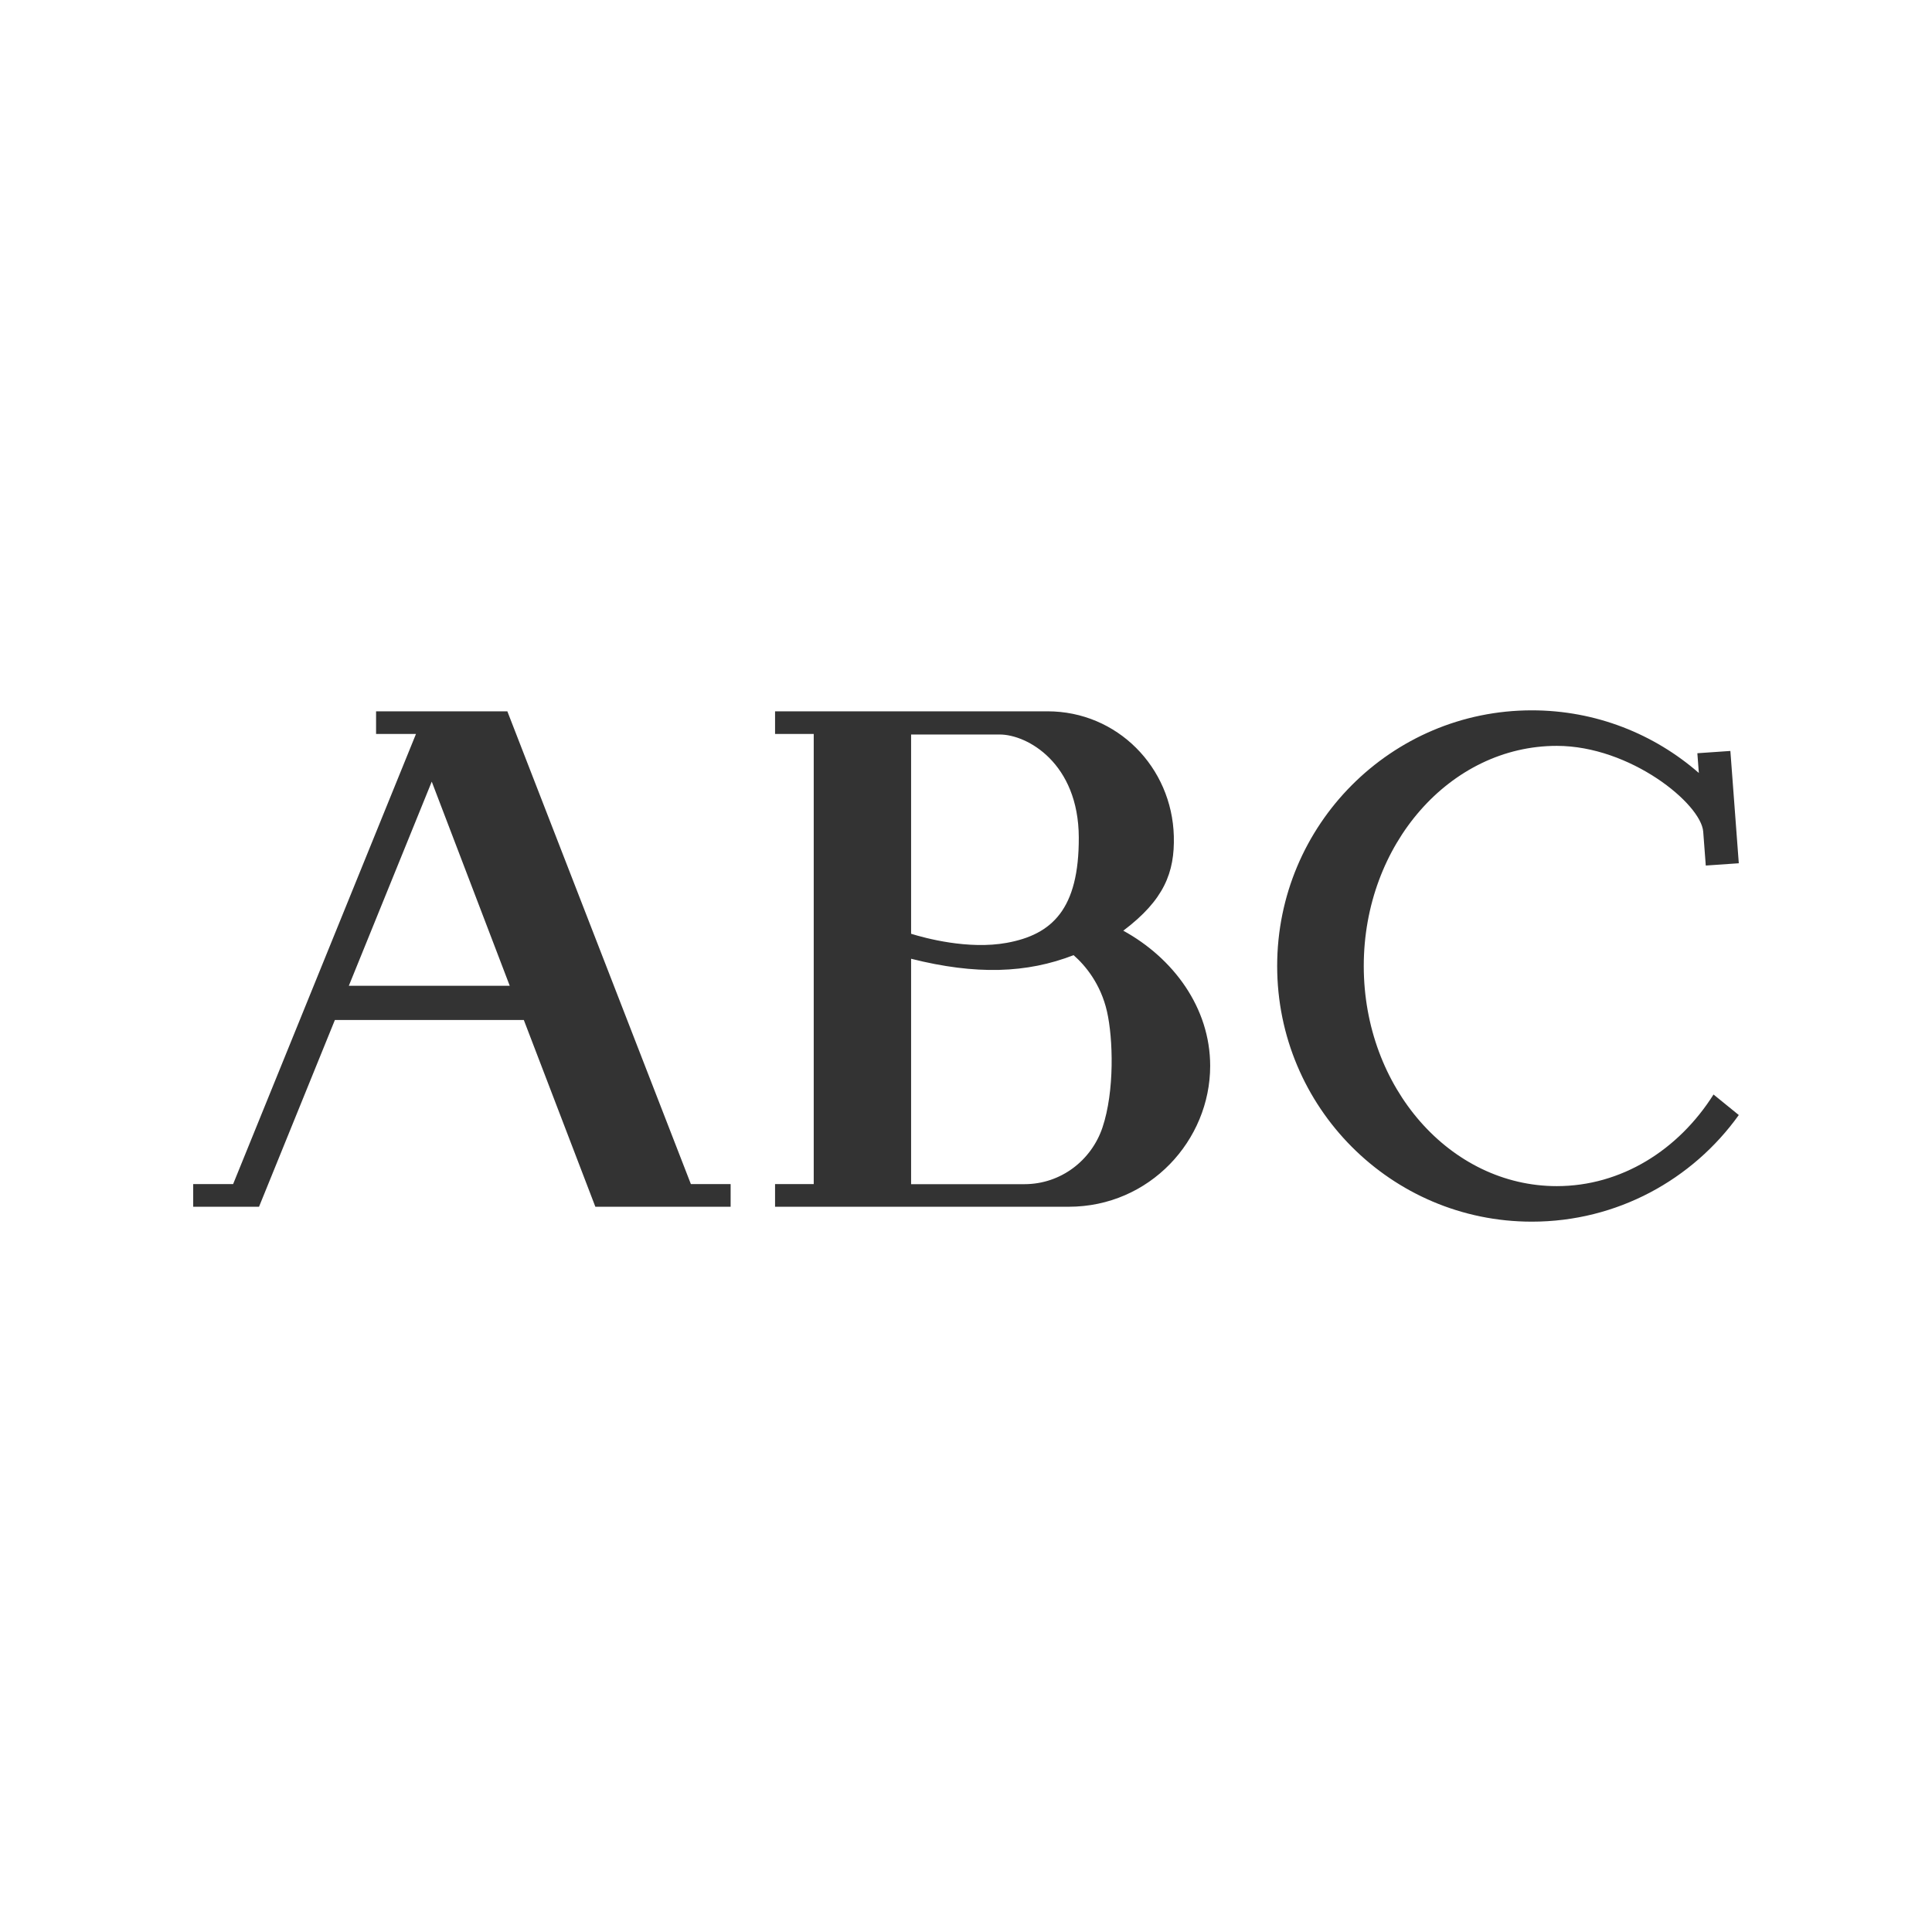 <?xml version="1.0" encoding="utf-8"?>
<!-- Generator: Adobe Illustrator 19.0.0, SVG Export Plug-In . SVG Version: 6.00 Build 0)  -->
<svg version="1.1" id="Layer_1" xmlns="http://www.w3.org/2000/svg" xmlns:xlink="http://www.w3.org/1999/xlink" x="0px" y="0px"
	 viewBox="0 0 600 600" enable-background="new 0 0 600 600" xml:space="preserve">
<g>
	<path fill="#333333" d="M158.306,306.146l-24.222-63.404l-25.753,63.404H158.306L158.306,306.146z M60,367.731h12.397
		l56.789-139.79h-12.394v-7.034h40.77l56.998,146.824h12.344v7.037h-42.012l-22.213-57.995H104l-23.558,57.995H60V367.731
		L60,367.731z M333.404,296.634c-14.472,5.631-30.314,6.195-50.454,1.117v70.001l35.198,0.003c11.378,0,20.834-7.463,24.238-17.61
		c3.783-11.278,3.314-27.612,1.39-36.054C341.839,305.59,337.05,299.787,333.404,296.634L333.404,296.634z M310.468,228.108H282.95
		v61.884c4.36,1.35,17.761,4.993,29.713,2.814c14.089-2.568,22.451-10.476,22.364-32.745
		C334.937,236.997,319.043,228.108,310.468,228.108L310.468,228.108z M240.702,367.731h12.008v-139.79h-12.008v-7.031l84.601-0.005
		c21.673,0,38.669,17.369,39.24,38.778c0.299,11.249-3.021,19.805-15.698,29.351c15.5,8.503,26.986,23.884,26.986,41.997
		c0,23.074-18.766,43.737-43.958,43.737h-91.172V367.731L240.702,367.731z M396.637,300.001c0-43.853,35.41-79.401,79.09-79.401
		c19.841,0,37.978,7.336,51.863,19.45l-0.461-6.129l10.253-0.707l2.615,34.881l-10.253,0.707l-0.795-10.513
		c-0.656-8.702-22.681-26.653-45.475-26.653c-33.109,0-59.945,30.609-59.945,68.365c0,37.756,26.835,68.362,59.945,68.362
		c20.048,0,37.792-11.22,48.678-28.454l7.847,6.375c-14.356,20.056-37.795,33.115-64.273,33.115
		C432.047,379.4,396.637,343.852,396.637,300.001L396.637,300.001z"/>
</g>
</svg>
